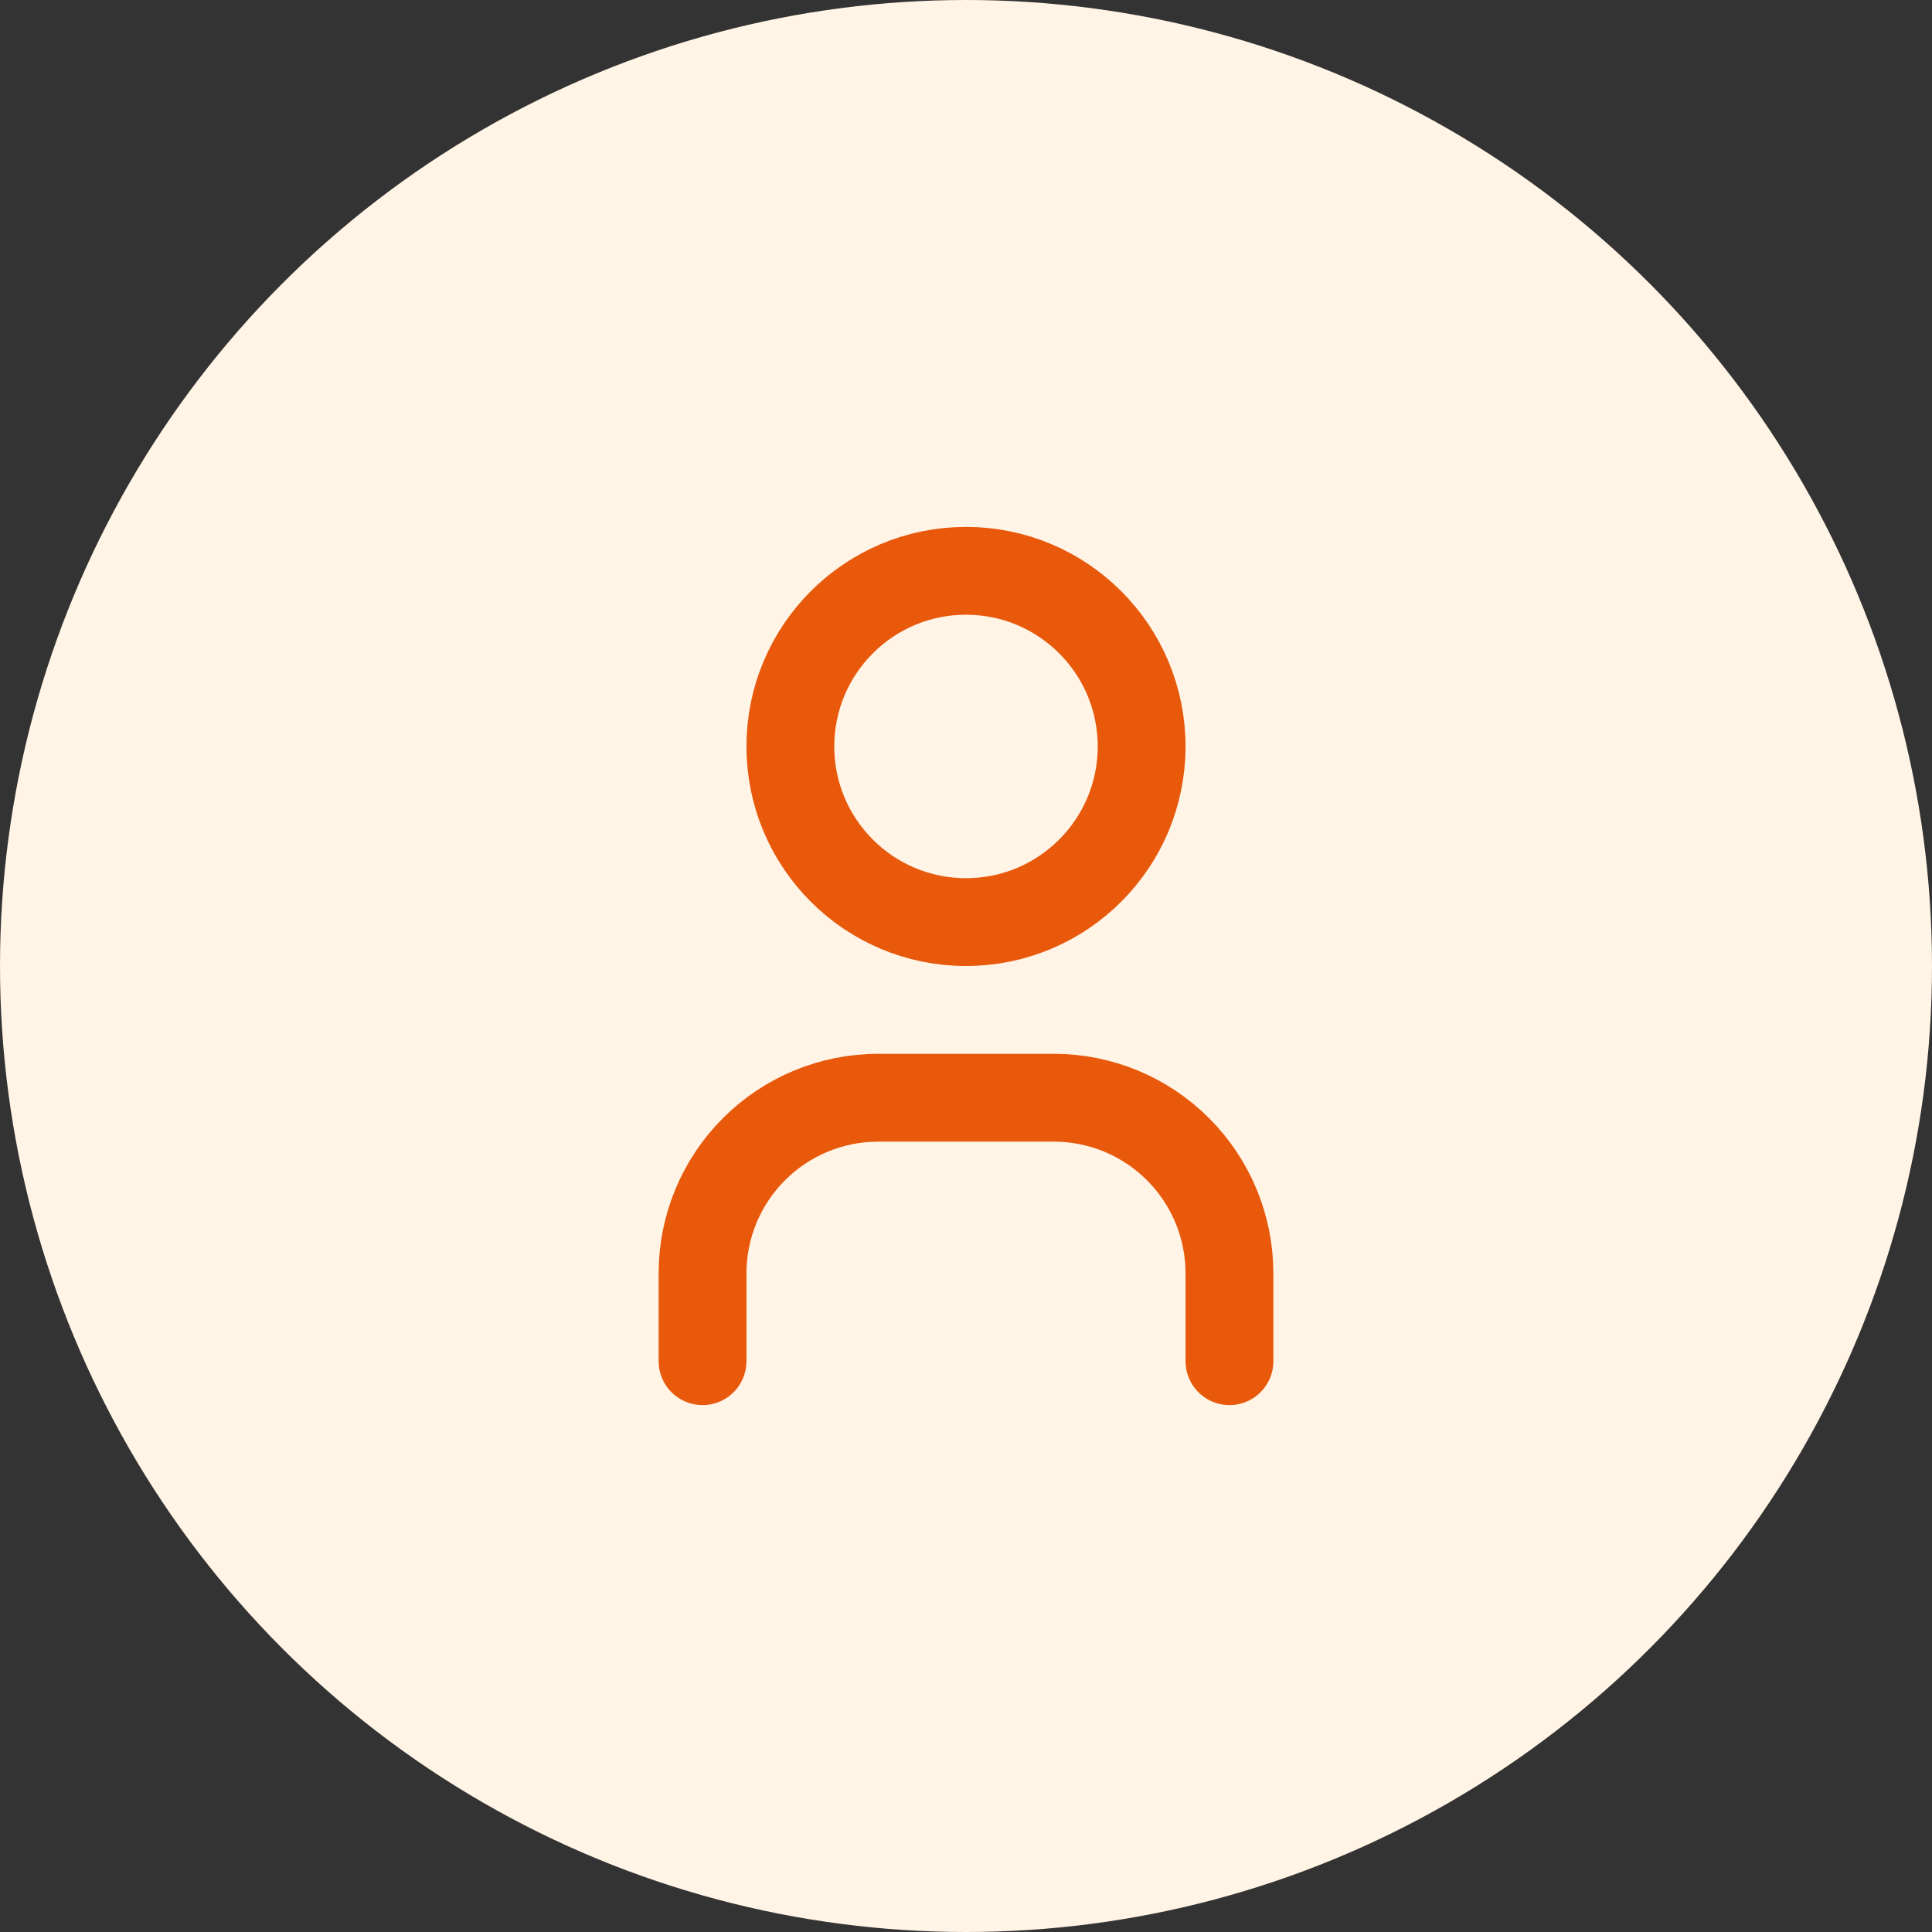 <svg width="44" height="44" viewBox="0 0 44 44" fill="none" xmlns="http://www.w3.org/2000/svg">
<rect x="0" y="0" width="44" height="44" fill="#333333" stroke="none"/>
<circle cx="22" cy="22" r="22" fill="#FFF4E6"/>
<path d="M16 31V29C16 27.939 16.421 26.922 17.172 26.172C17.922 25.421 18.939 25 20 25H24C25.061 25 26.078 25.421 26.828 26.172C27.579 26.922 28 27.939 28 29V31M26 17C26 19.209 24.209 21 22 21C19.791 21 18 19.209 18 17C18 14.791 19.791 13 22 13C24.209 13 26 14.791 26 17Z" stroke="#E8590C" stroke-width="2" stroke-linecap="round" stroke-linejoin="round"/>
</svg>
